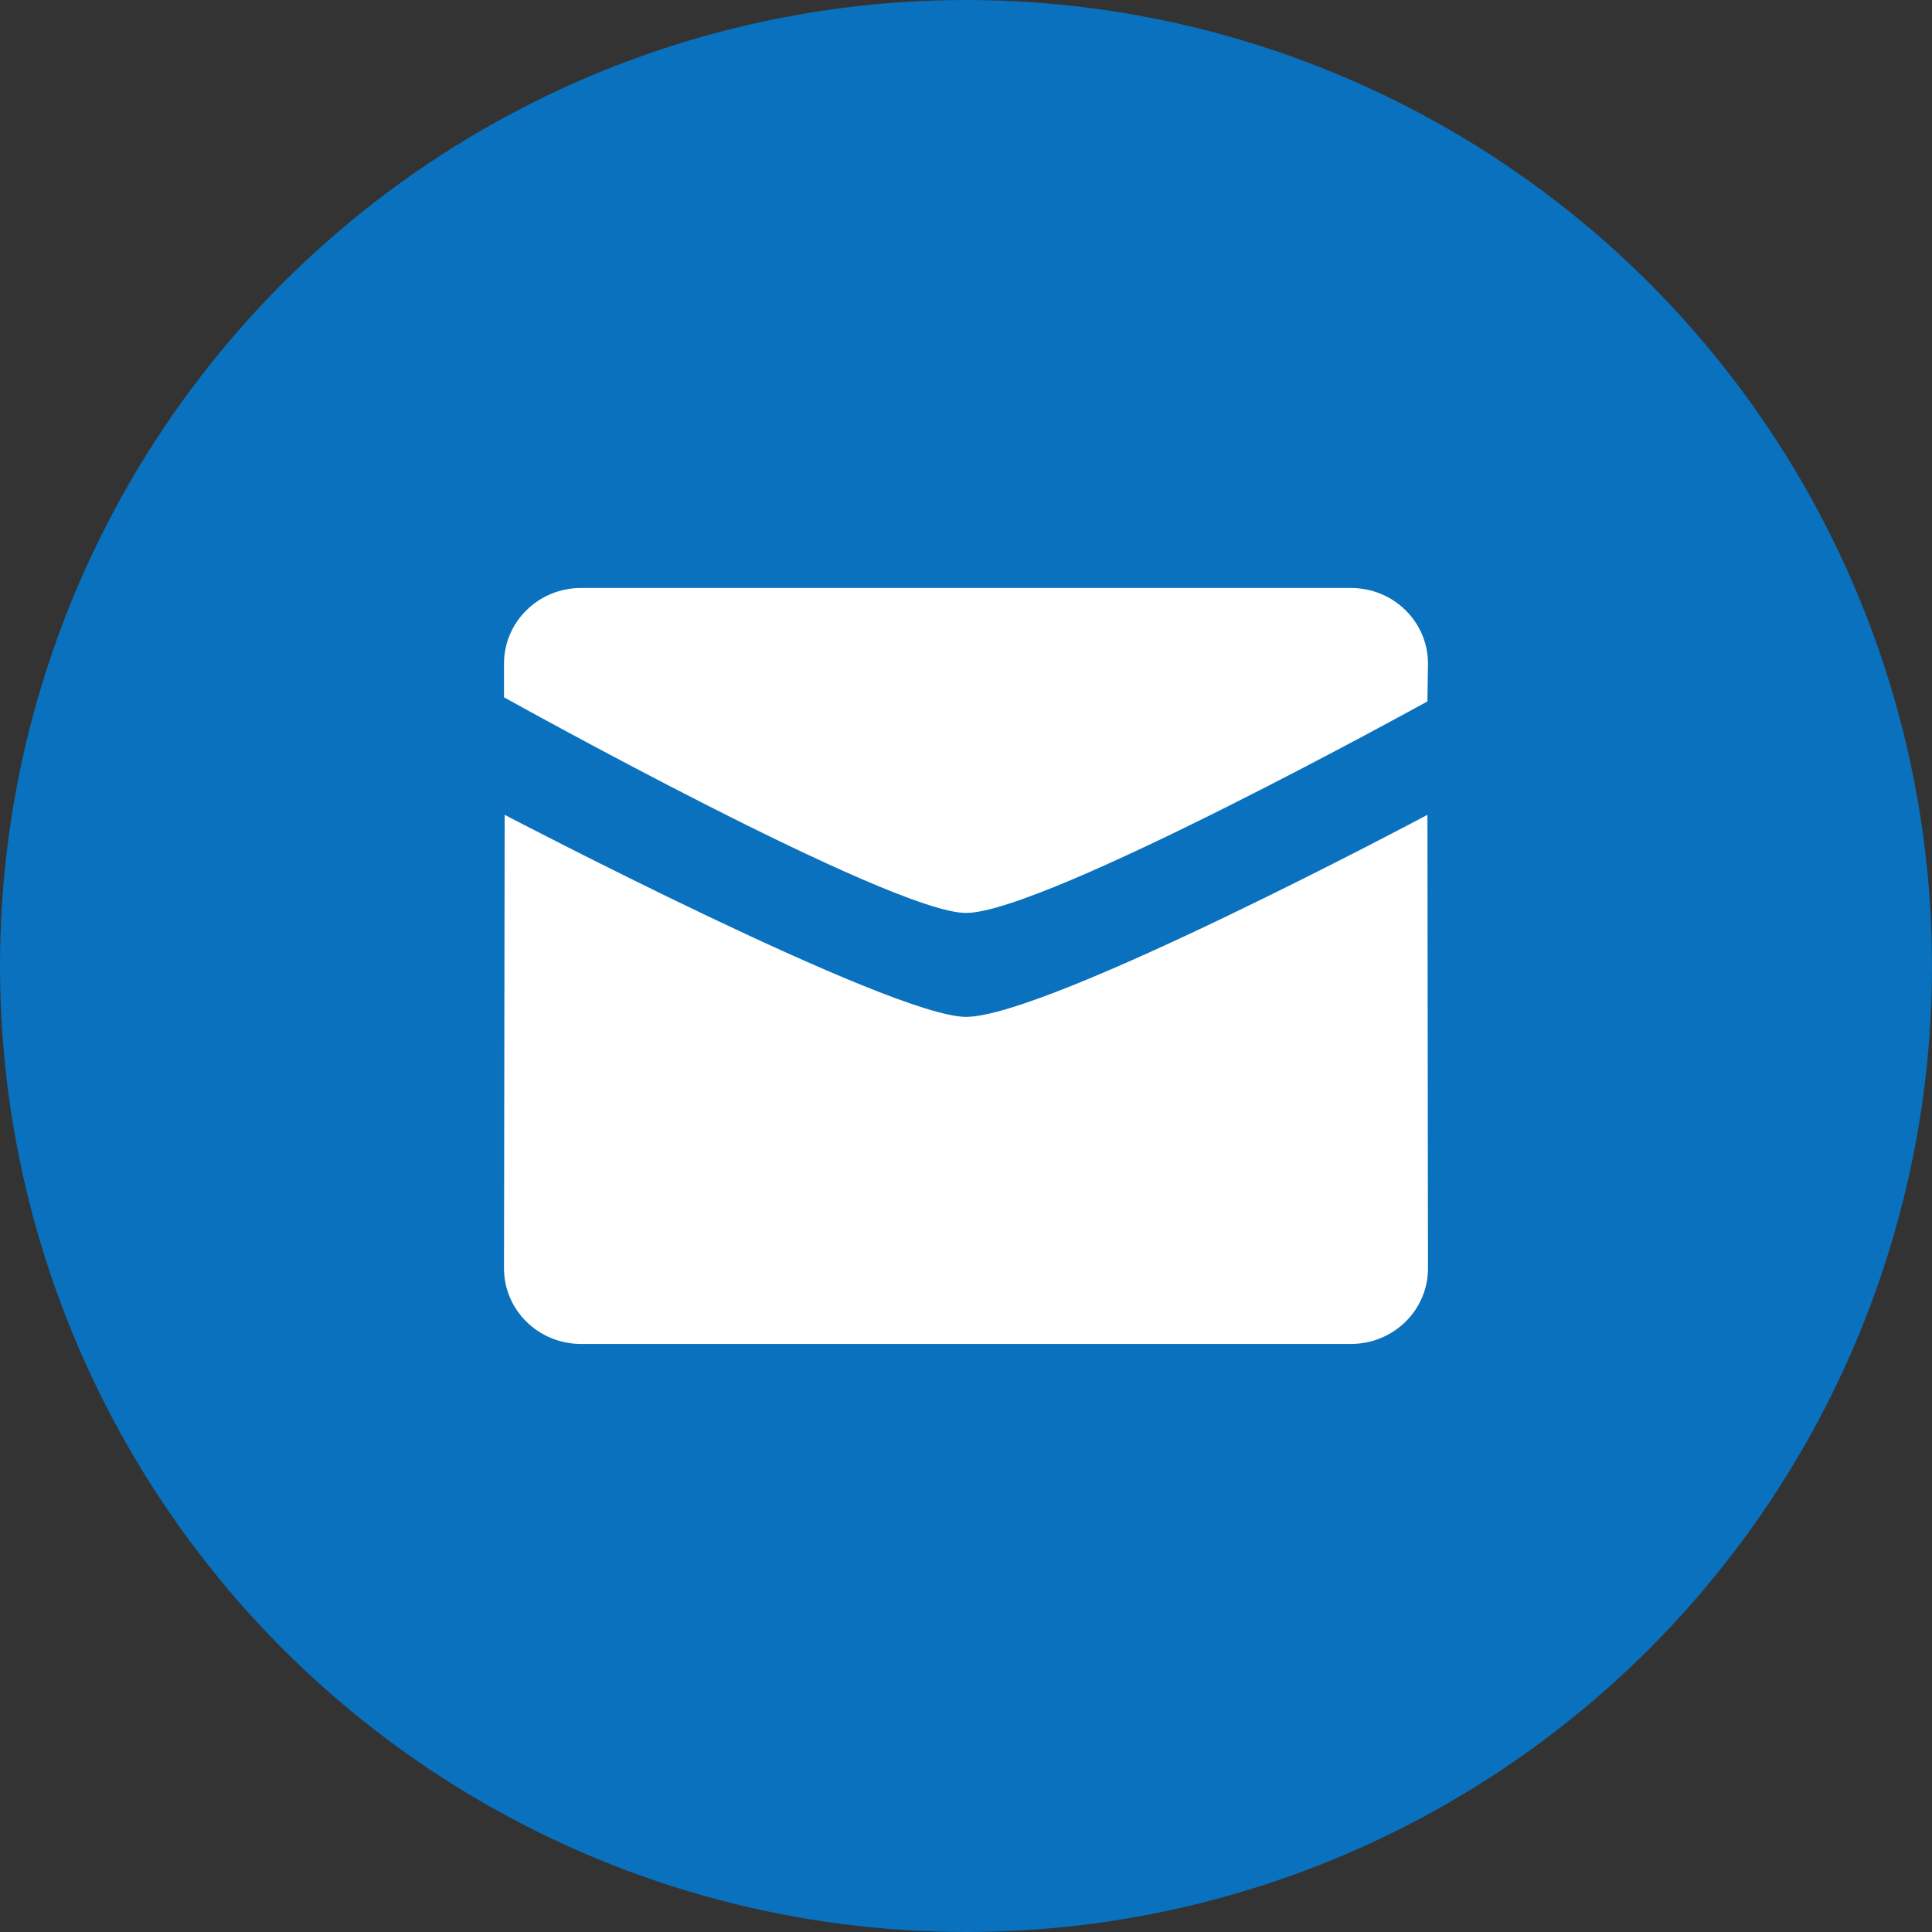 <svg width="24" height="24" viewBox="0 0 24 24" fill="none" xmlns="http://www.w3.org/2000/svg">
<rect x="0" y="0" width="24" height="24" fill="#333333" stroke="none"/>
<circle cx="12" cy="12" r="12" fill="#0971BD"/>
<path fill-rule="evenodd" clip-rule="evenodd" d="M6.261 8.662C6.261 8.662 11.067 11.341 12 11.341C12.977 11.341 17.732 8.713 17.732 8.713L17.739 8.243C17.739 7.725 17.311 7.304 16.782 7.304H7.217C6.689 7.304 6.261 7.725 6.261 8.243V8.662ZM17.732 10.122C17.732 10.122 13.022 12.632 12 12.632C11.067 12.632 6.268 10.122 6.269 10.122L6.261 15.756C6.261 16.275 6.689 16.695 7.217 16.695H16.782C17.311 16.695 17.739 16.275 17.739 15.756L17.732 10.122Z" fill="white"/>
</svg>
